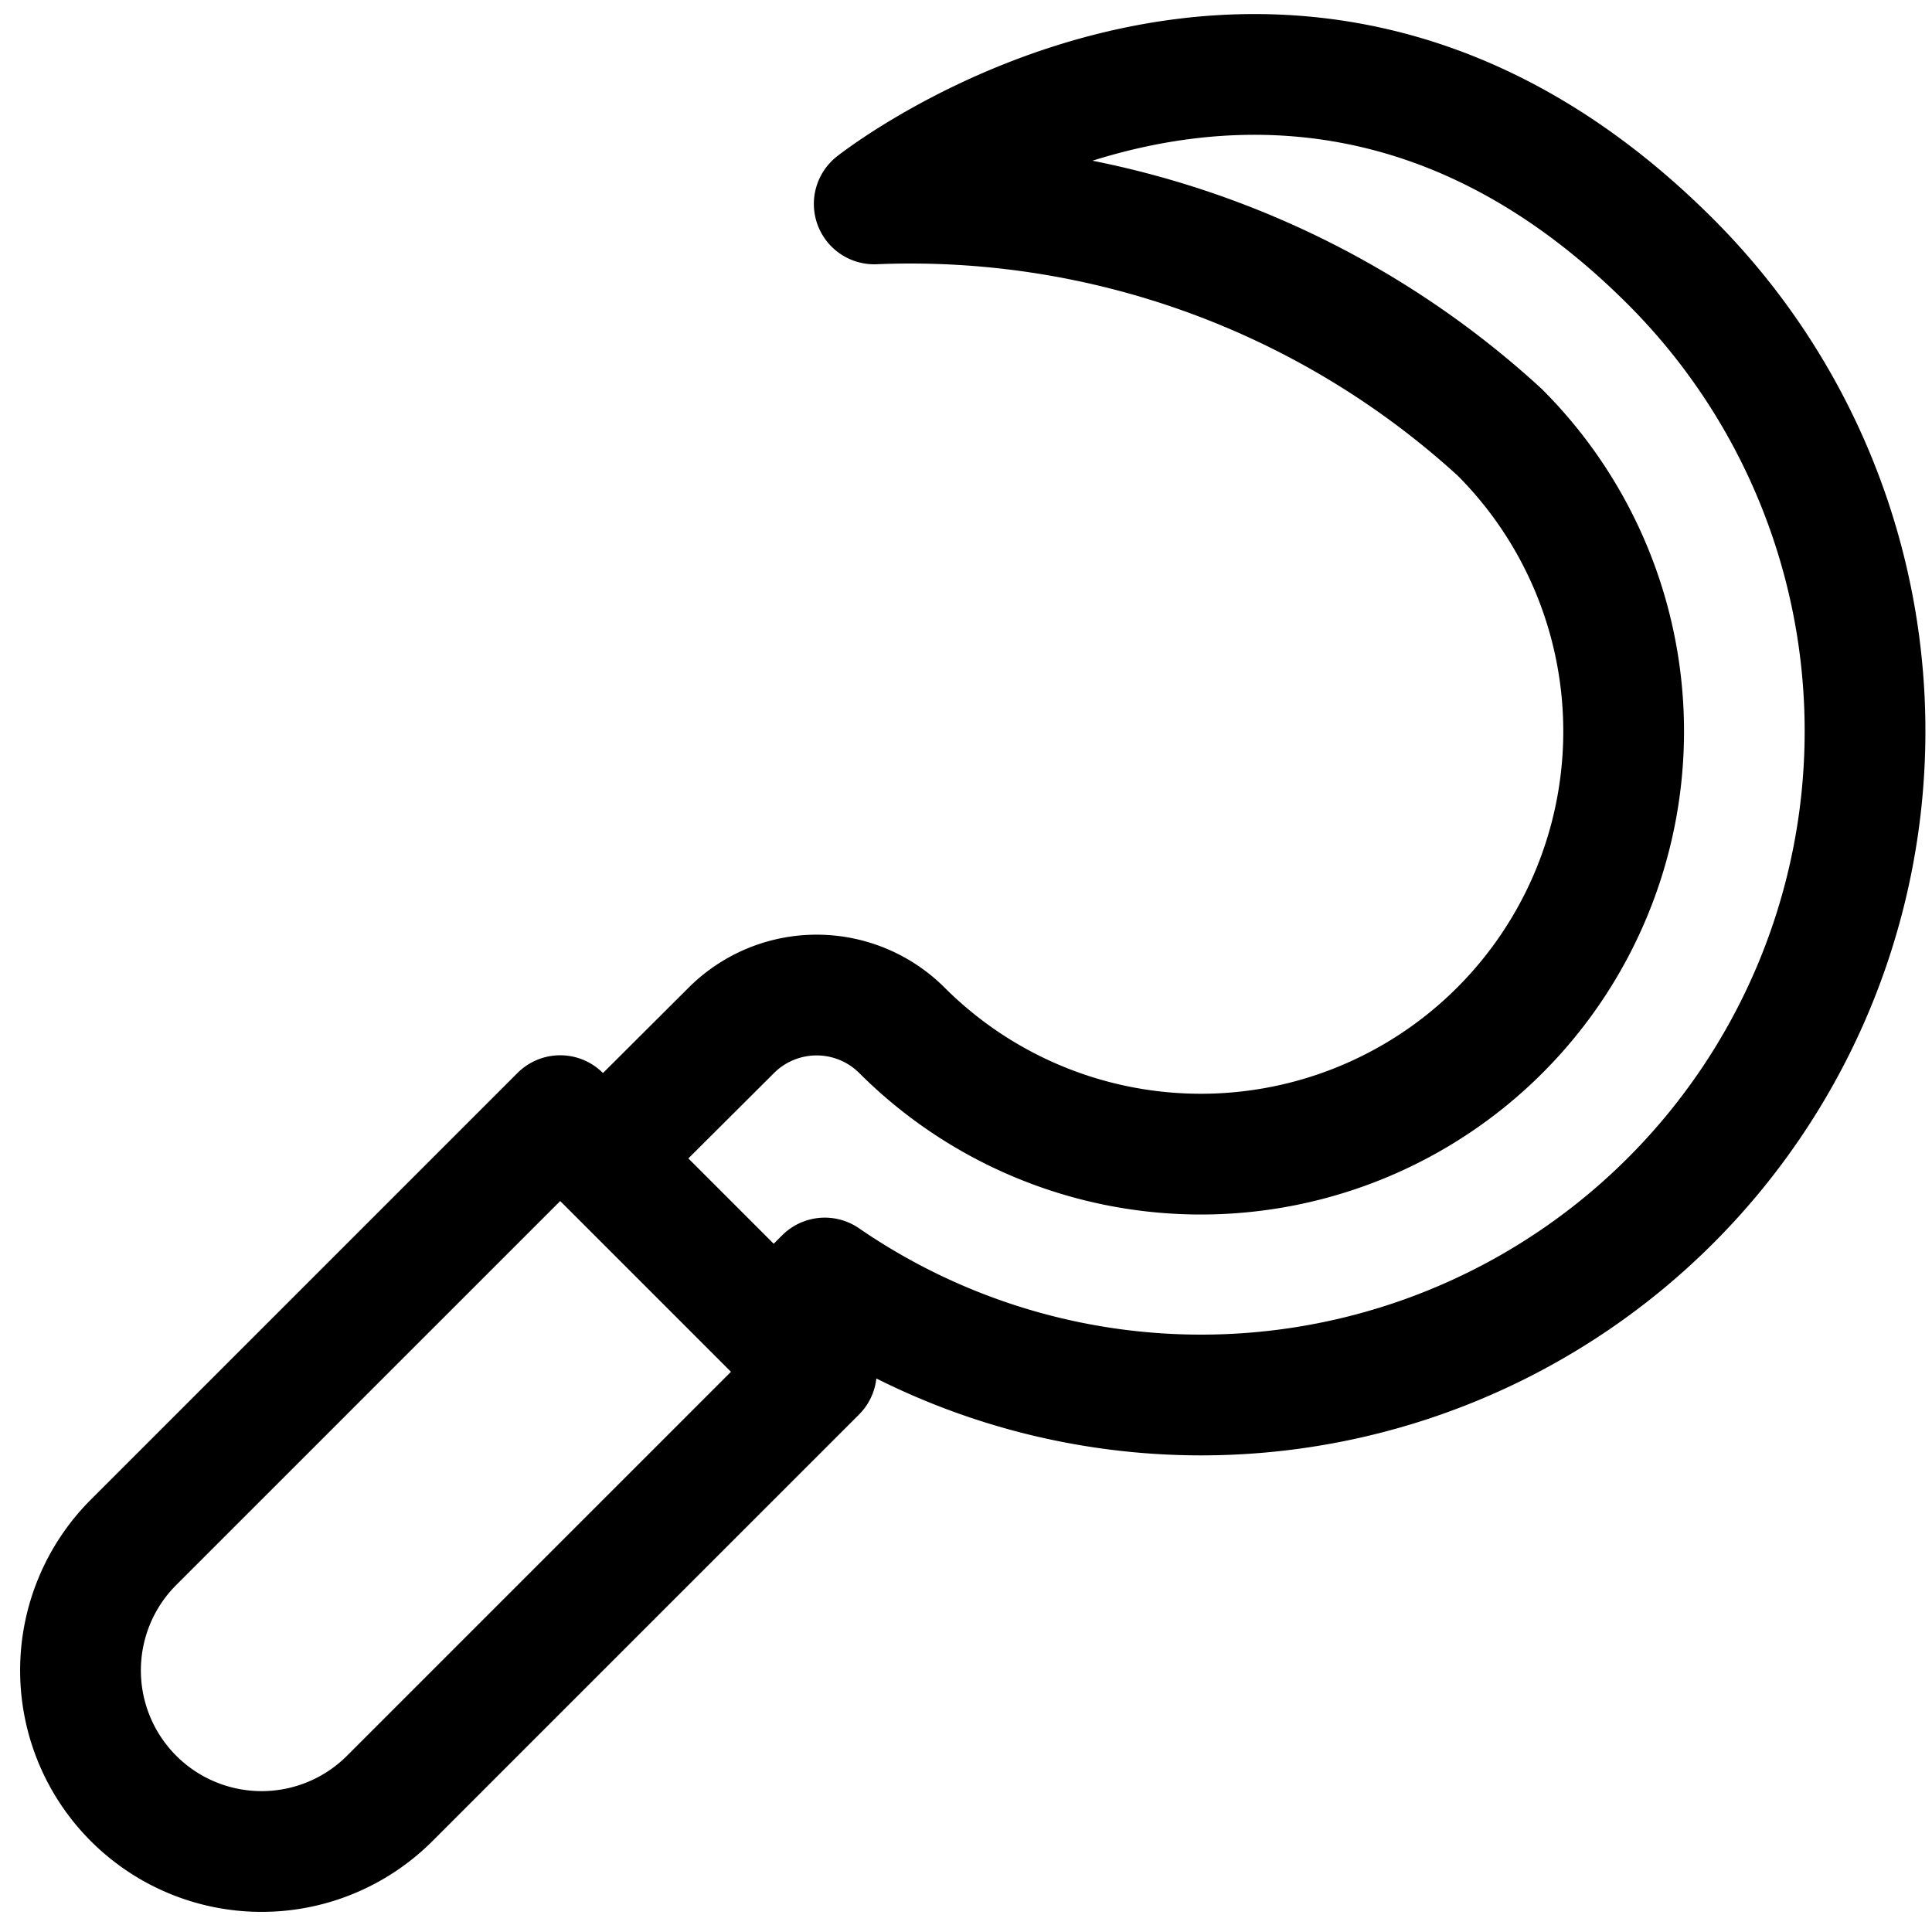 <svg id="Regular" xmlns="http://www.w3.org/2000/svg" viewBox="0 0 24 24"><defs><style>.cls-1{fill:none;stroke:#000;stroke-linecap:round;stroke-linejoin:round;stroke-width:1.5px;}</style></defs><title>farming-sickle</title><path class="cls-1" d="M9.614,16.507l.632-.631A8.247,8.247,0,0,0,20.751,3.249c-4.773-4.773-9.891-.716-9.891-.716A10.838,10.838,0,0,1,18.63,5.37,5.25,5.25,0,0,1,11.205,12.8a1.5,1.5,0,0,0-2.121,0L7.493,14.386"/><path class="cls-1" d="M4.841,22.341a2.25,2.25,0,0,1-3.182-3.182l5.3-5.3,3.182,3.182Z"/></svg>